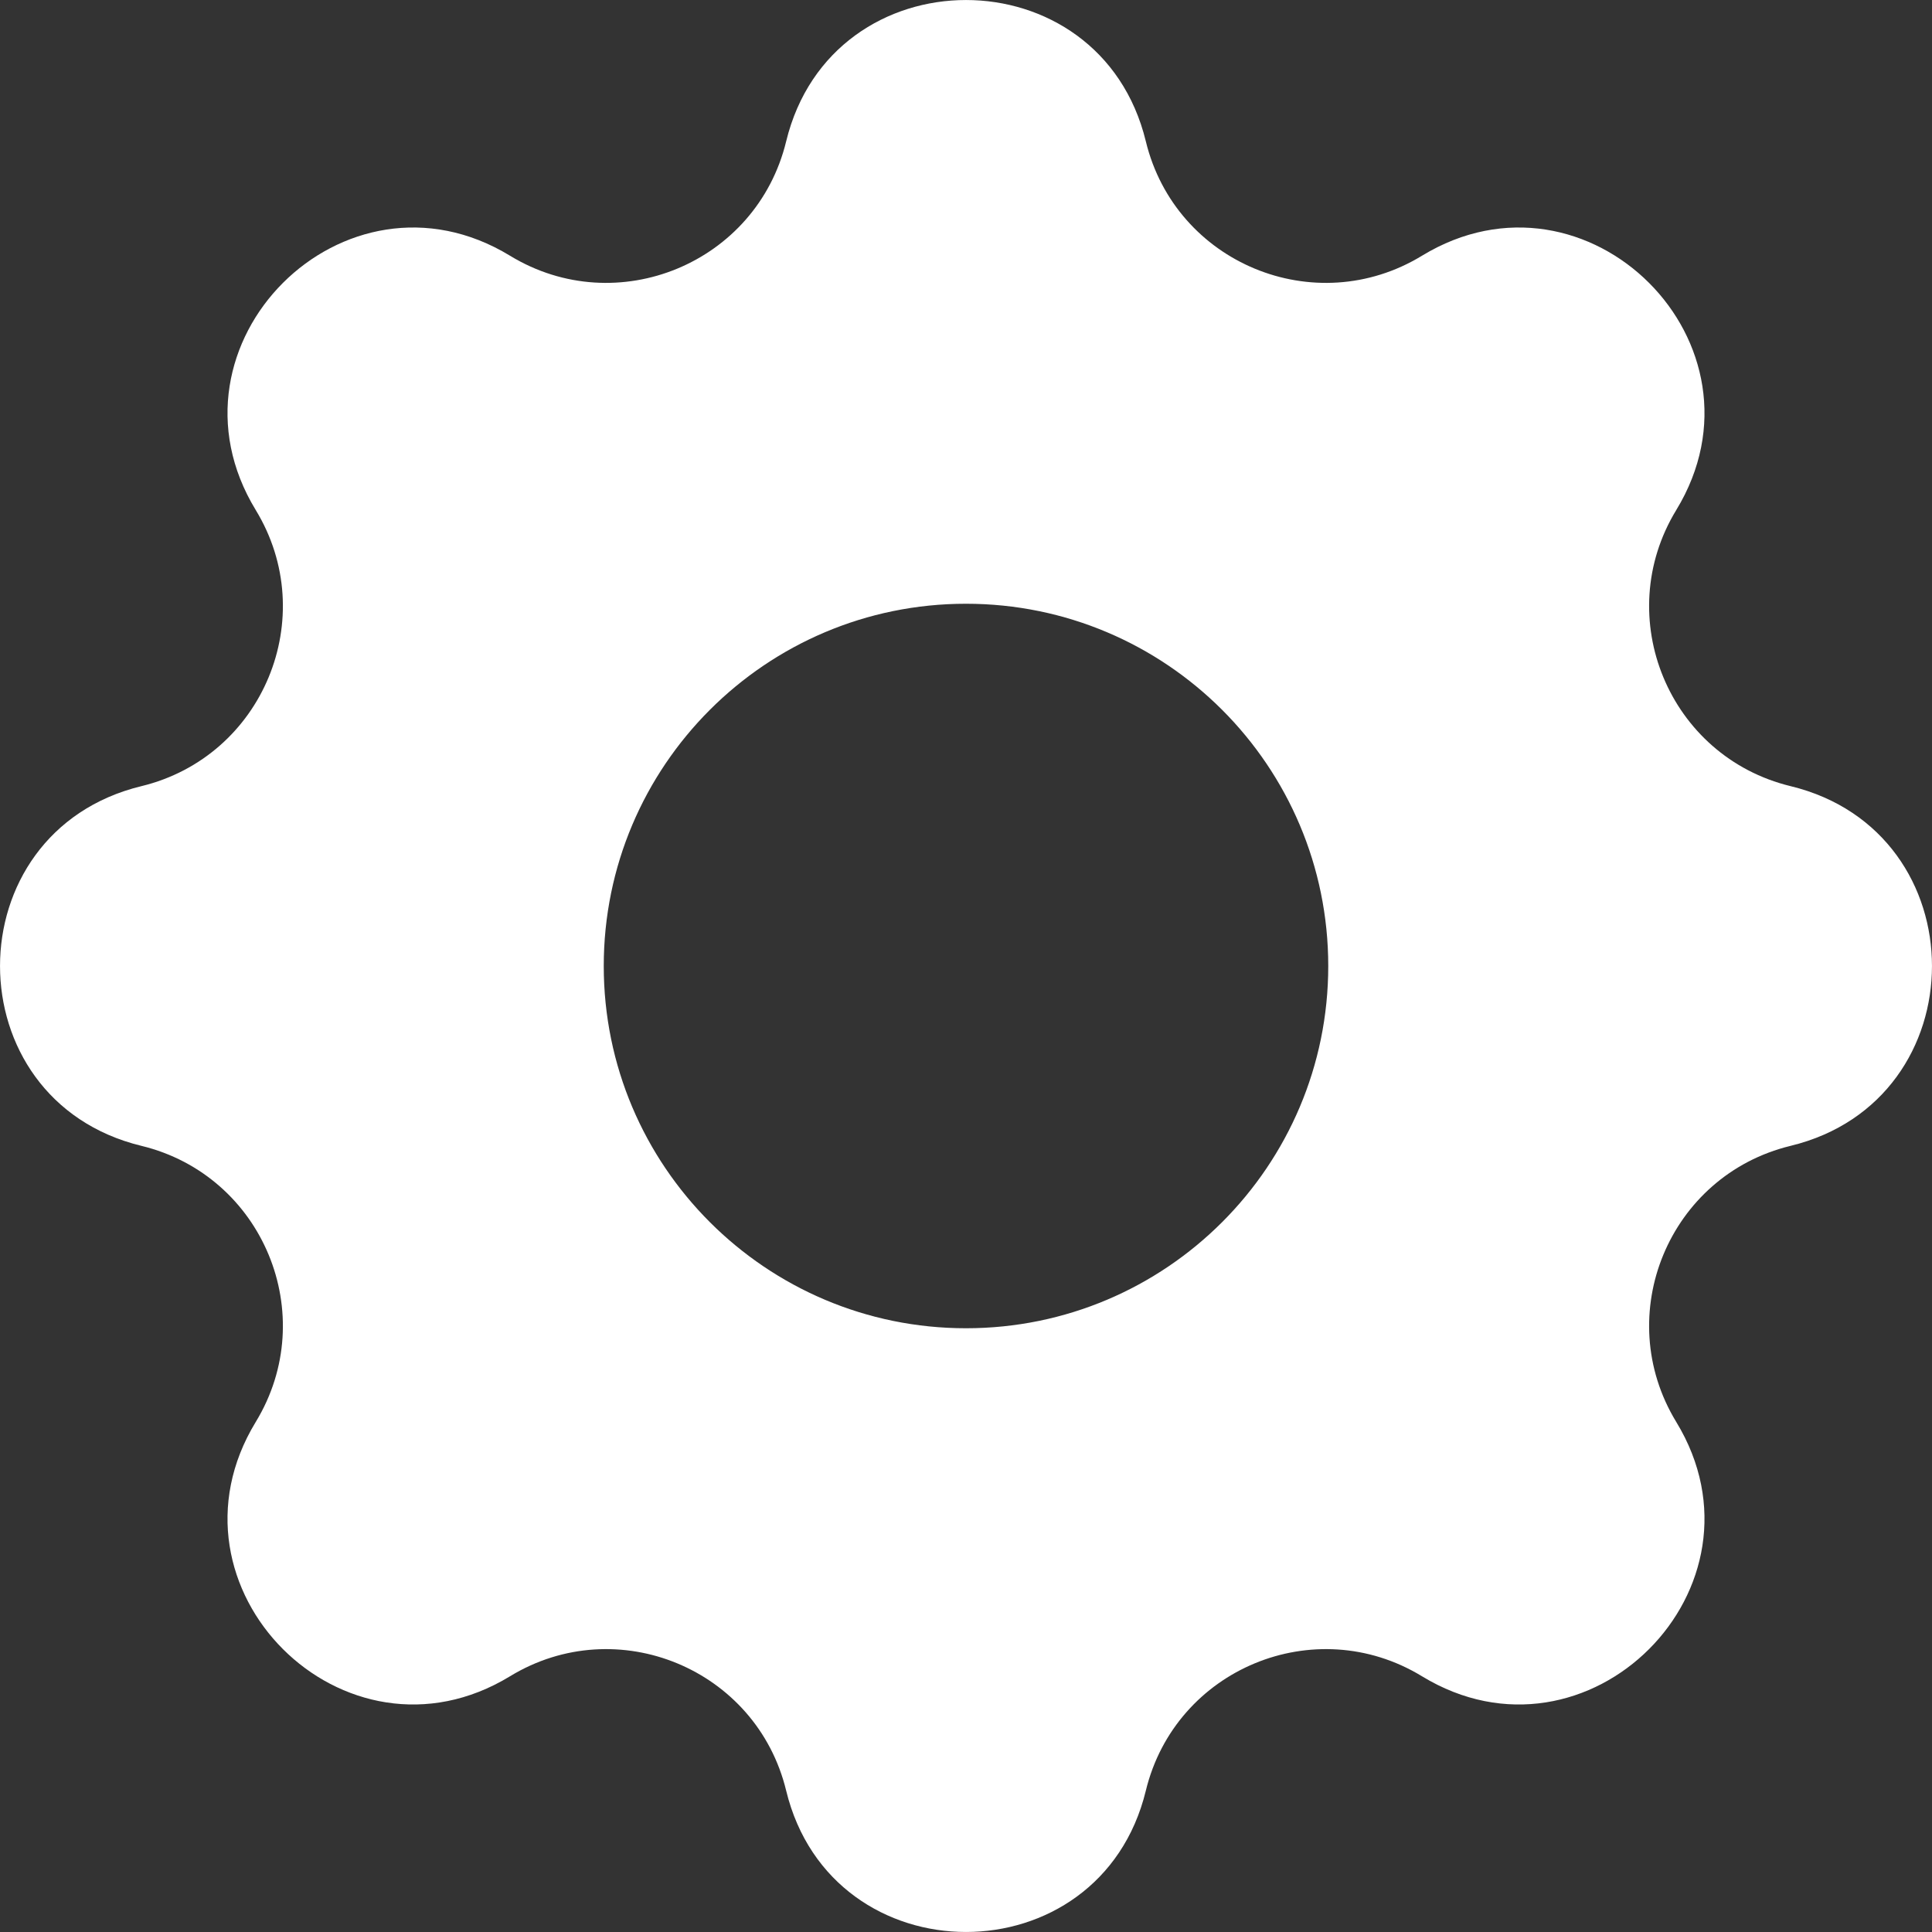 <svg width="24" height="24" viewBox="0 0 24 24" fill="none" xmlns="http://www.w3.org/2000/svg">
<rect x="0" y="0" width="24" height="24" fill="#333333" stroke="none"/>
<path fill-rule="evenodd" clip-rule="evenodd" d="M14.234 1.756C13.665 -0.585 10.335 -0.585 9.766 1.756C9.399 3.269 7.666 3.987 6.336 3.177C4.278 1.923 1.923 4.278 3.177 6.336C3.987 7.666 3.269 9.399 1.756 9.766C-0.585 10.335 -0.585 13.665 1.756 14.234C3.269 14.601 3.987 16.334 3.177 17.664C1.923 19.722 4.278 22.077 6.336 20.823C7.666 20.013 9.399 20.731 9.766 22.244C10.335 24.585 13.665 24.585 14.234 22.244C14.601 20.731 16.334 20.013 17.664 20.823C19.722 22.077 22.077 19.722 20.823 17.664C20.013 16.334 20.731 14.601 22.244 14.234C24.585 13.665 24.585 10.335 22.244 9.766C20.731 9.399 20.013 7.666 20.823 6.336C22.077 4.278 19.722 1.923 17.664 3.177C16.334 3.987 14.601 3.269 14.234 1.756ZM12 16.5C14.485 16.5 16.5 14.485 16.5 12C16.5 9.515 14.485 7.5 12 7.5C9.515 7.5 7.5 9.515 7.5 12C7.5 14.485 9.515 16.5 12 16.5Z" fill="white"/>
</svg>
